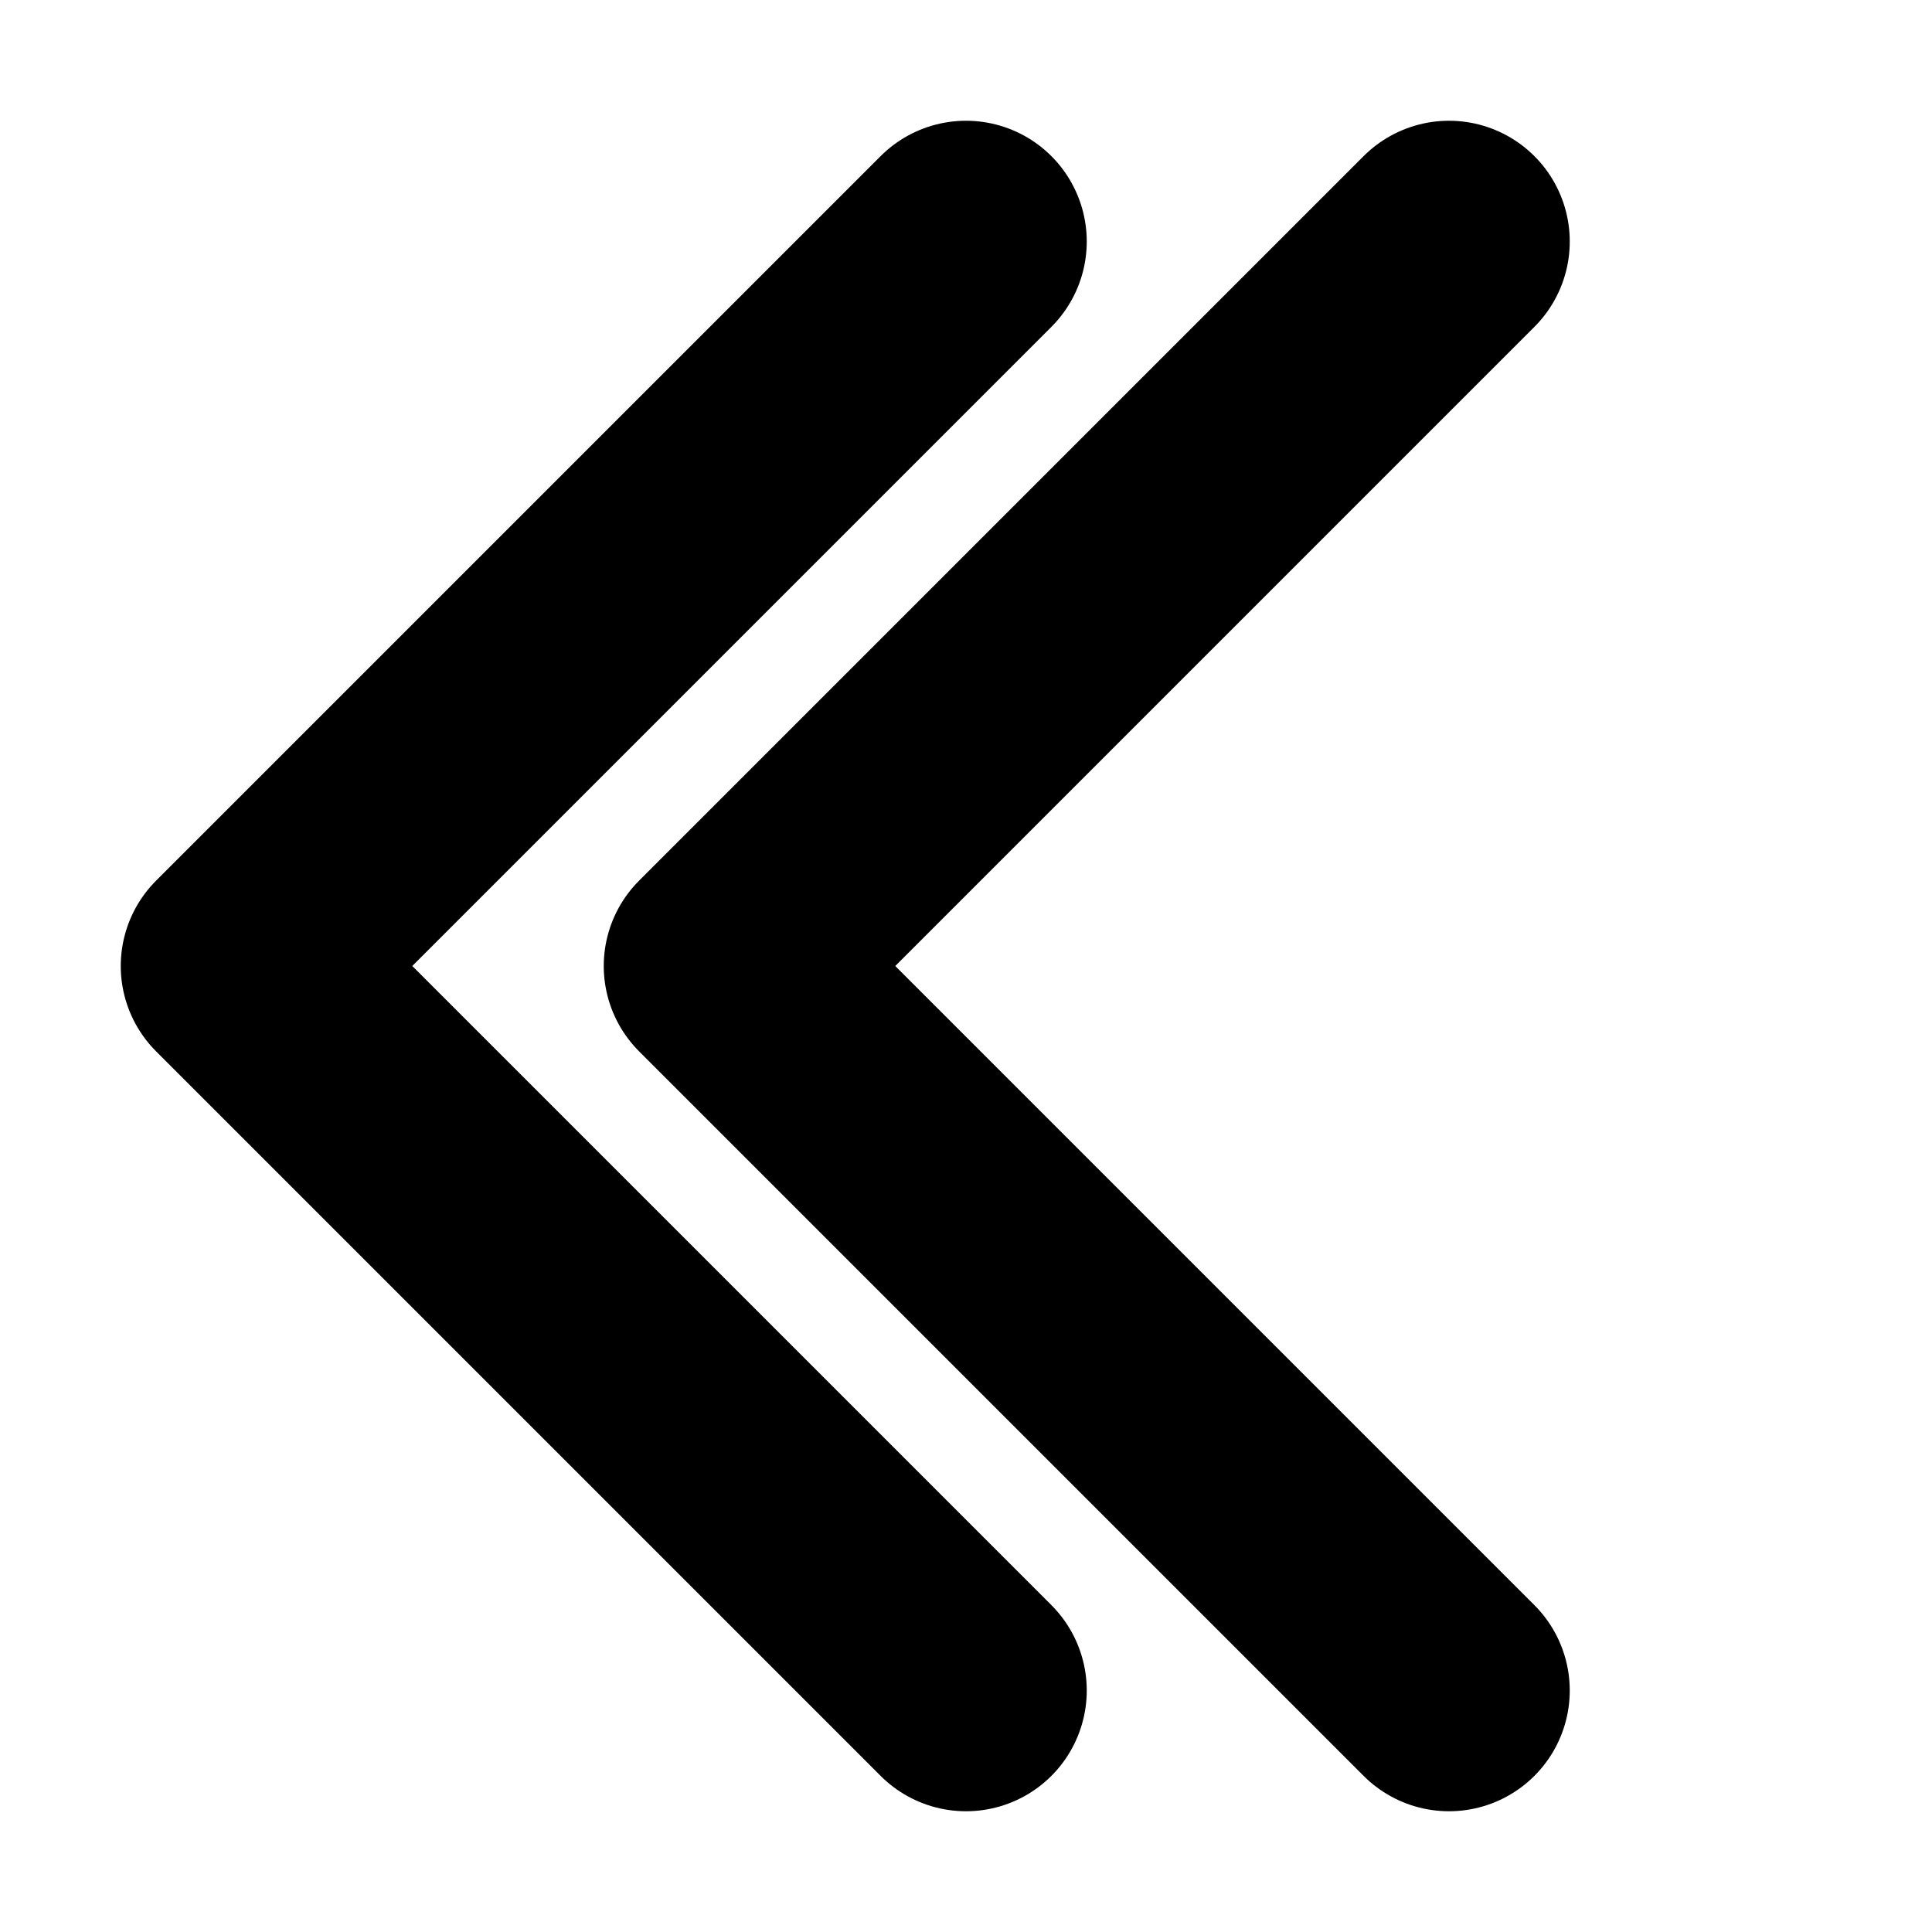 <svg xmlns="http://www.w3.org/2000/svg" width="32px" height="32px" viewBox="0 0 8 8"
	fill="none" stroke="#000"
	stroke-linecap="round" stroke-linejoin="round">
	<polyline points="4 7 1 4 4 1"></polyline>
	<polyline points="6 7 3 4 6 1"></polyline>
</svg>